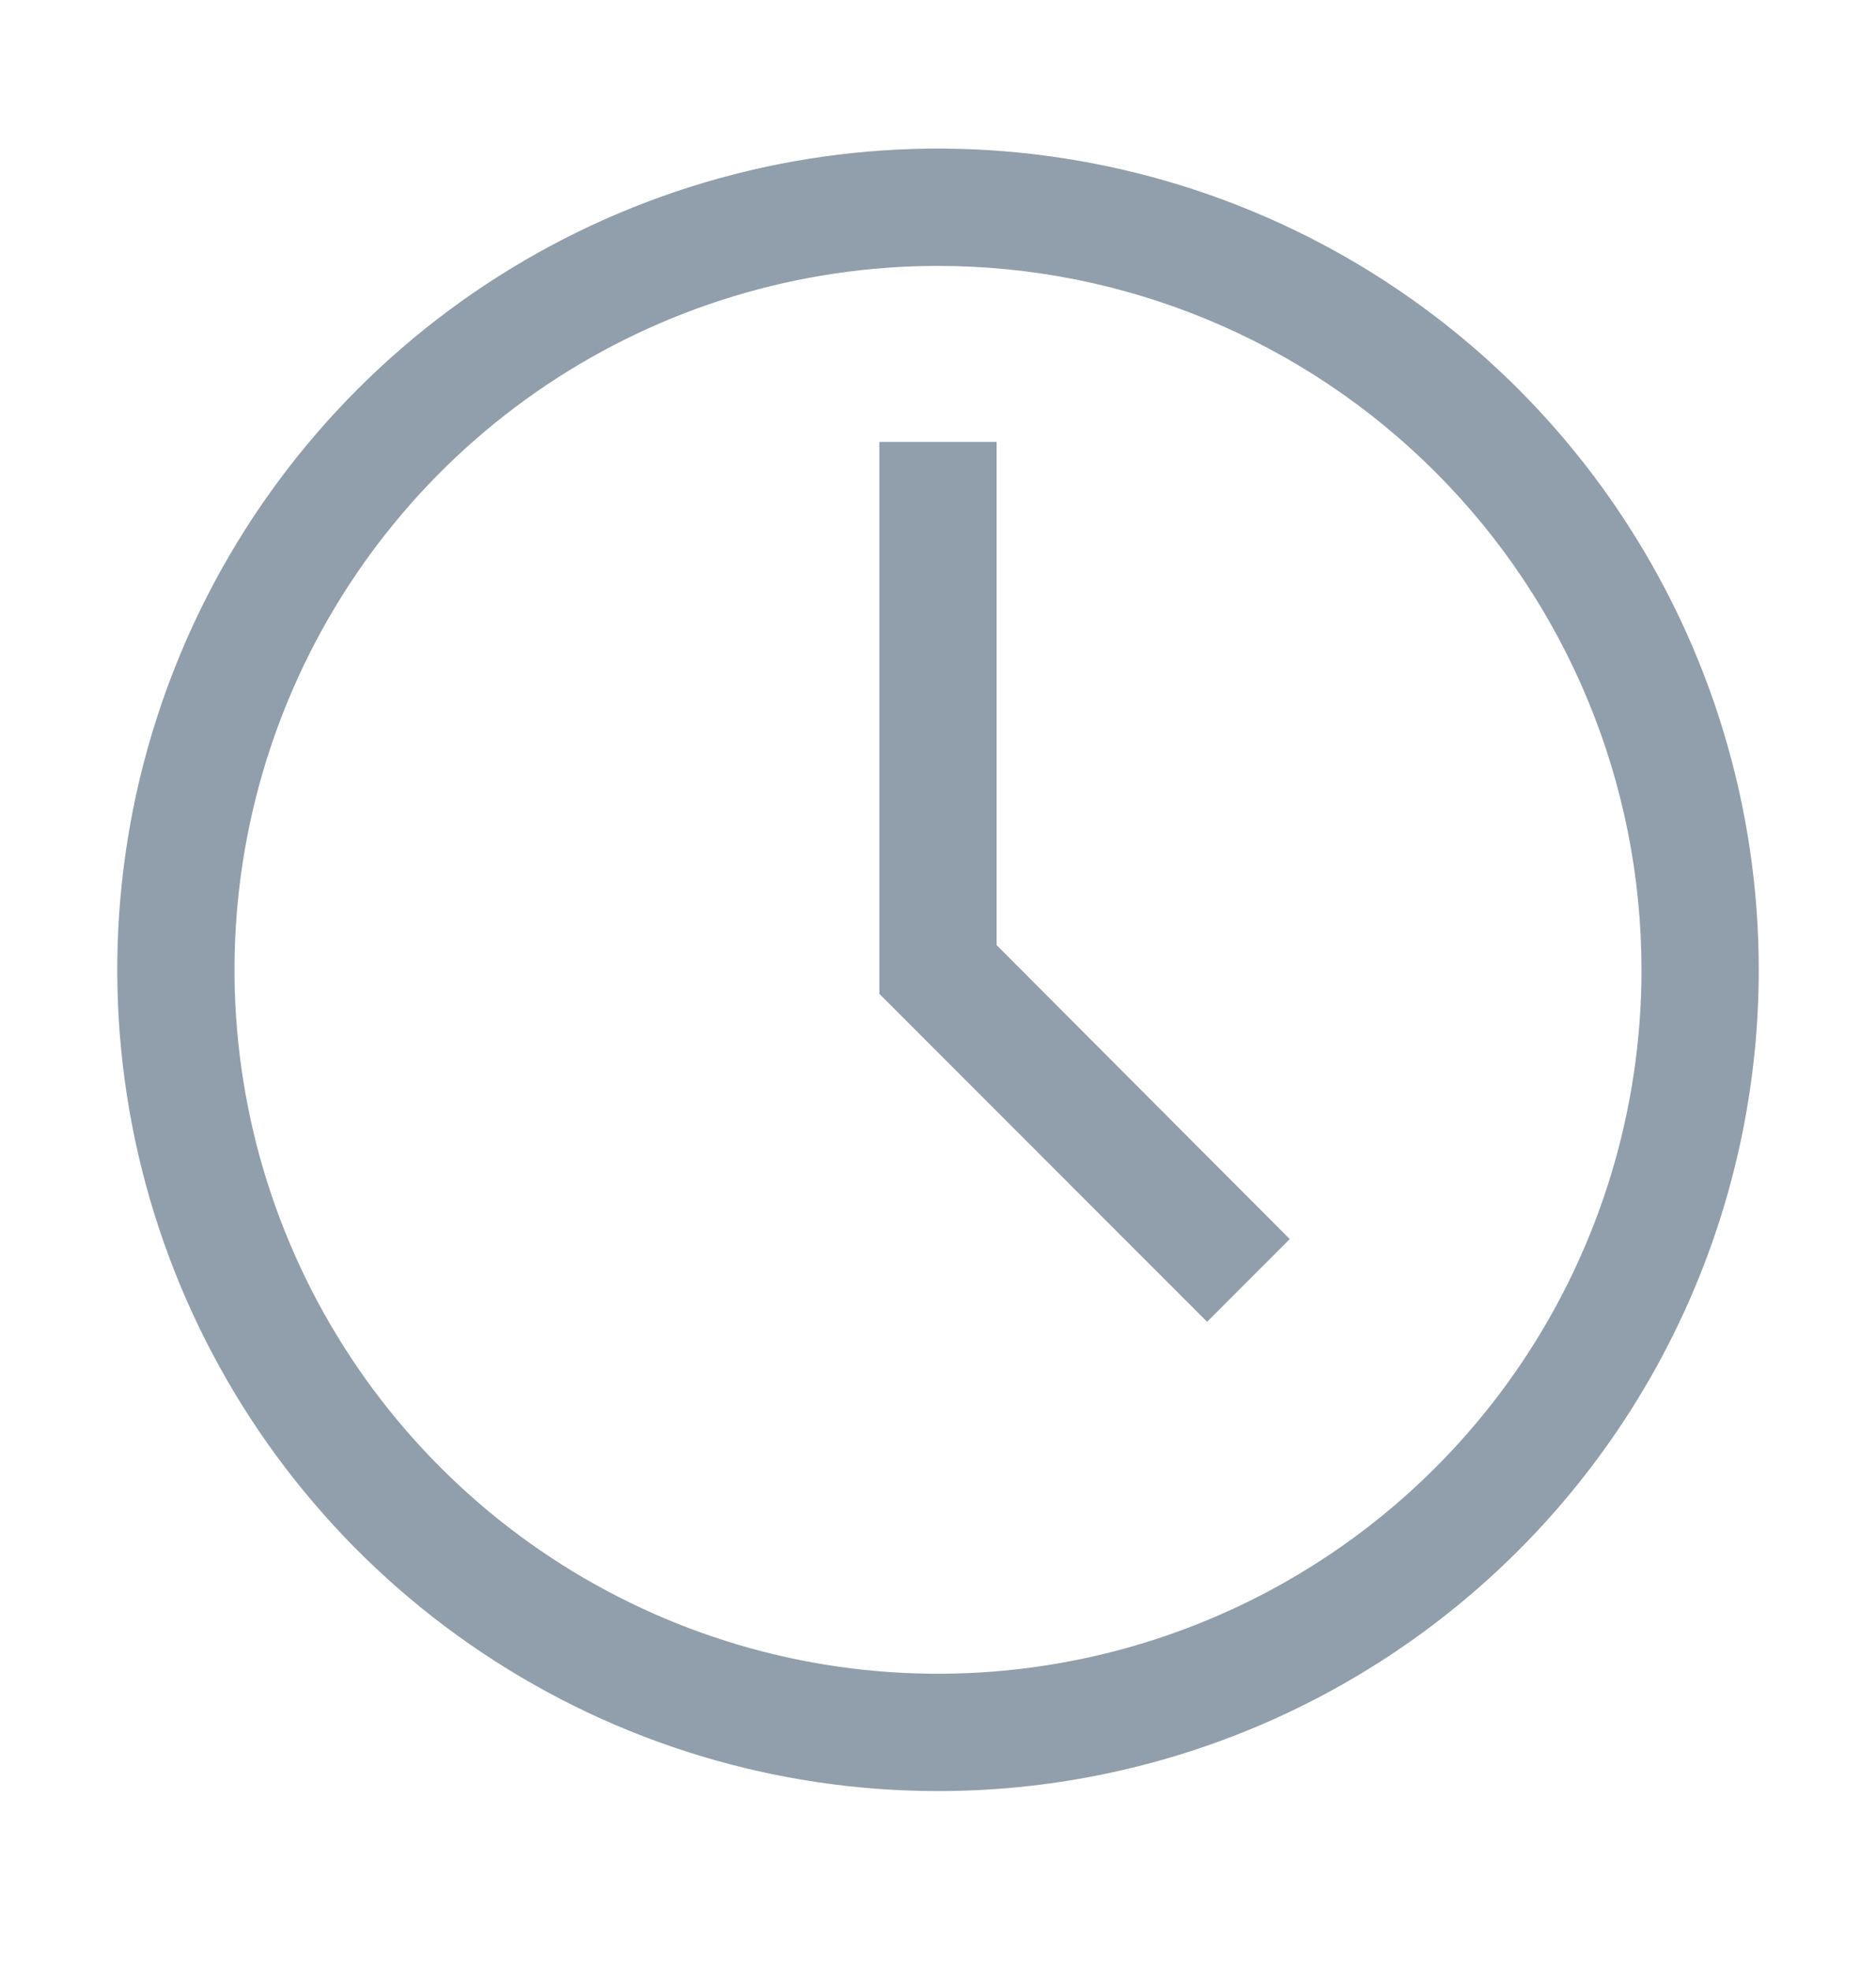 <svg width="20" height="21" viewBox="0 0 20 21" fill="none" xmlns="http://www.w3.org/2000/svg">
<path d="M10 19.083C8.269 19.083 6.578 18.57 5.139 17.608C3.7 16.647 2.578 15.28 1.916 13.681C1.254 12.083 1.081 10.323 1.418 8.626C1.756 6.929 2.589 5.37 3.813 4.146C5.037 2.922 6.596 2.089 8.293 1.751C9.99 1.414 11.75 1.587 13.348 2.249C14.947 2.911 16.314 4.033 17.275 5.472C18.237 6.911 18.75 8.602 18.75 10.333C18.75 12.654 17.828 14.879 16.187 16.52C14.546 18.161 12.321 19.083 10 19.083ZM10 2.833C8.517 2.833 7.067 3.273 5.833 4.097C4.6 4.921 3.639 6.092 3.071 7.463C2.503 8.833 2.355 10.341 2.644 11.796C2.933 13.251 3.648 14.587 4.697 15.636C5.746 16.685 7.082 17.399 8.537 17.689C9.992 17.978 11.5 17.83 12.87 17.262C14.241 16.695 15.412 15.733 16.236 14.5C17.06 13.266 17.5 11.816 17.5 10.333C17.5 8.344 16.71 6.436 15.303 5.03C13.897 3.623 11.989 2.833 10 2.833Z" fill="#919EAB"/>
<path d="M12.869 14.083L9.375 10.589V4.708H10.625V10.07L13.75 13.202L12.869 14.083Z" fill="#919EAB"/>
</svg>
